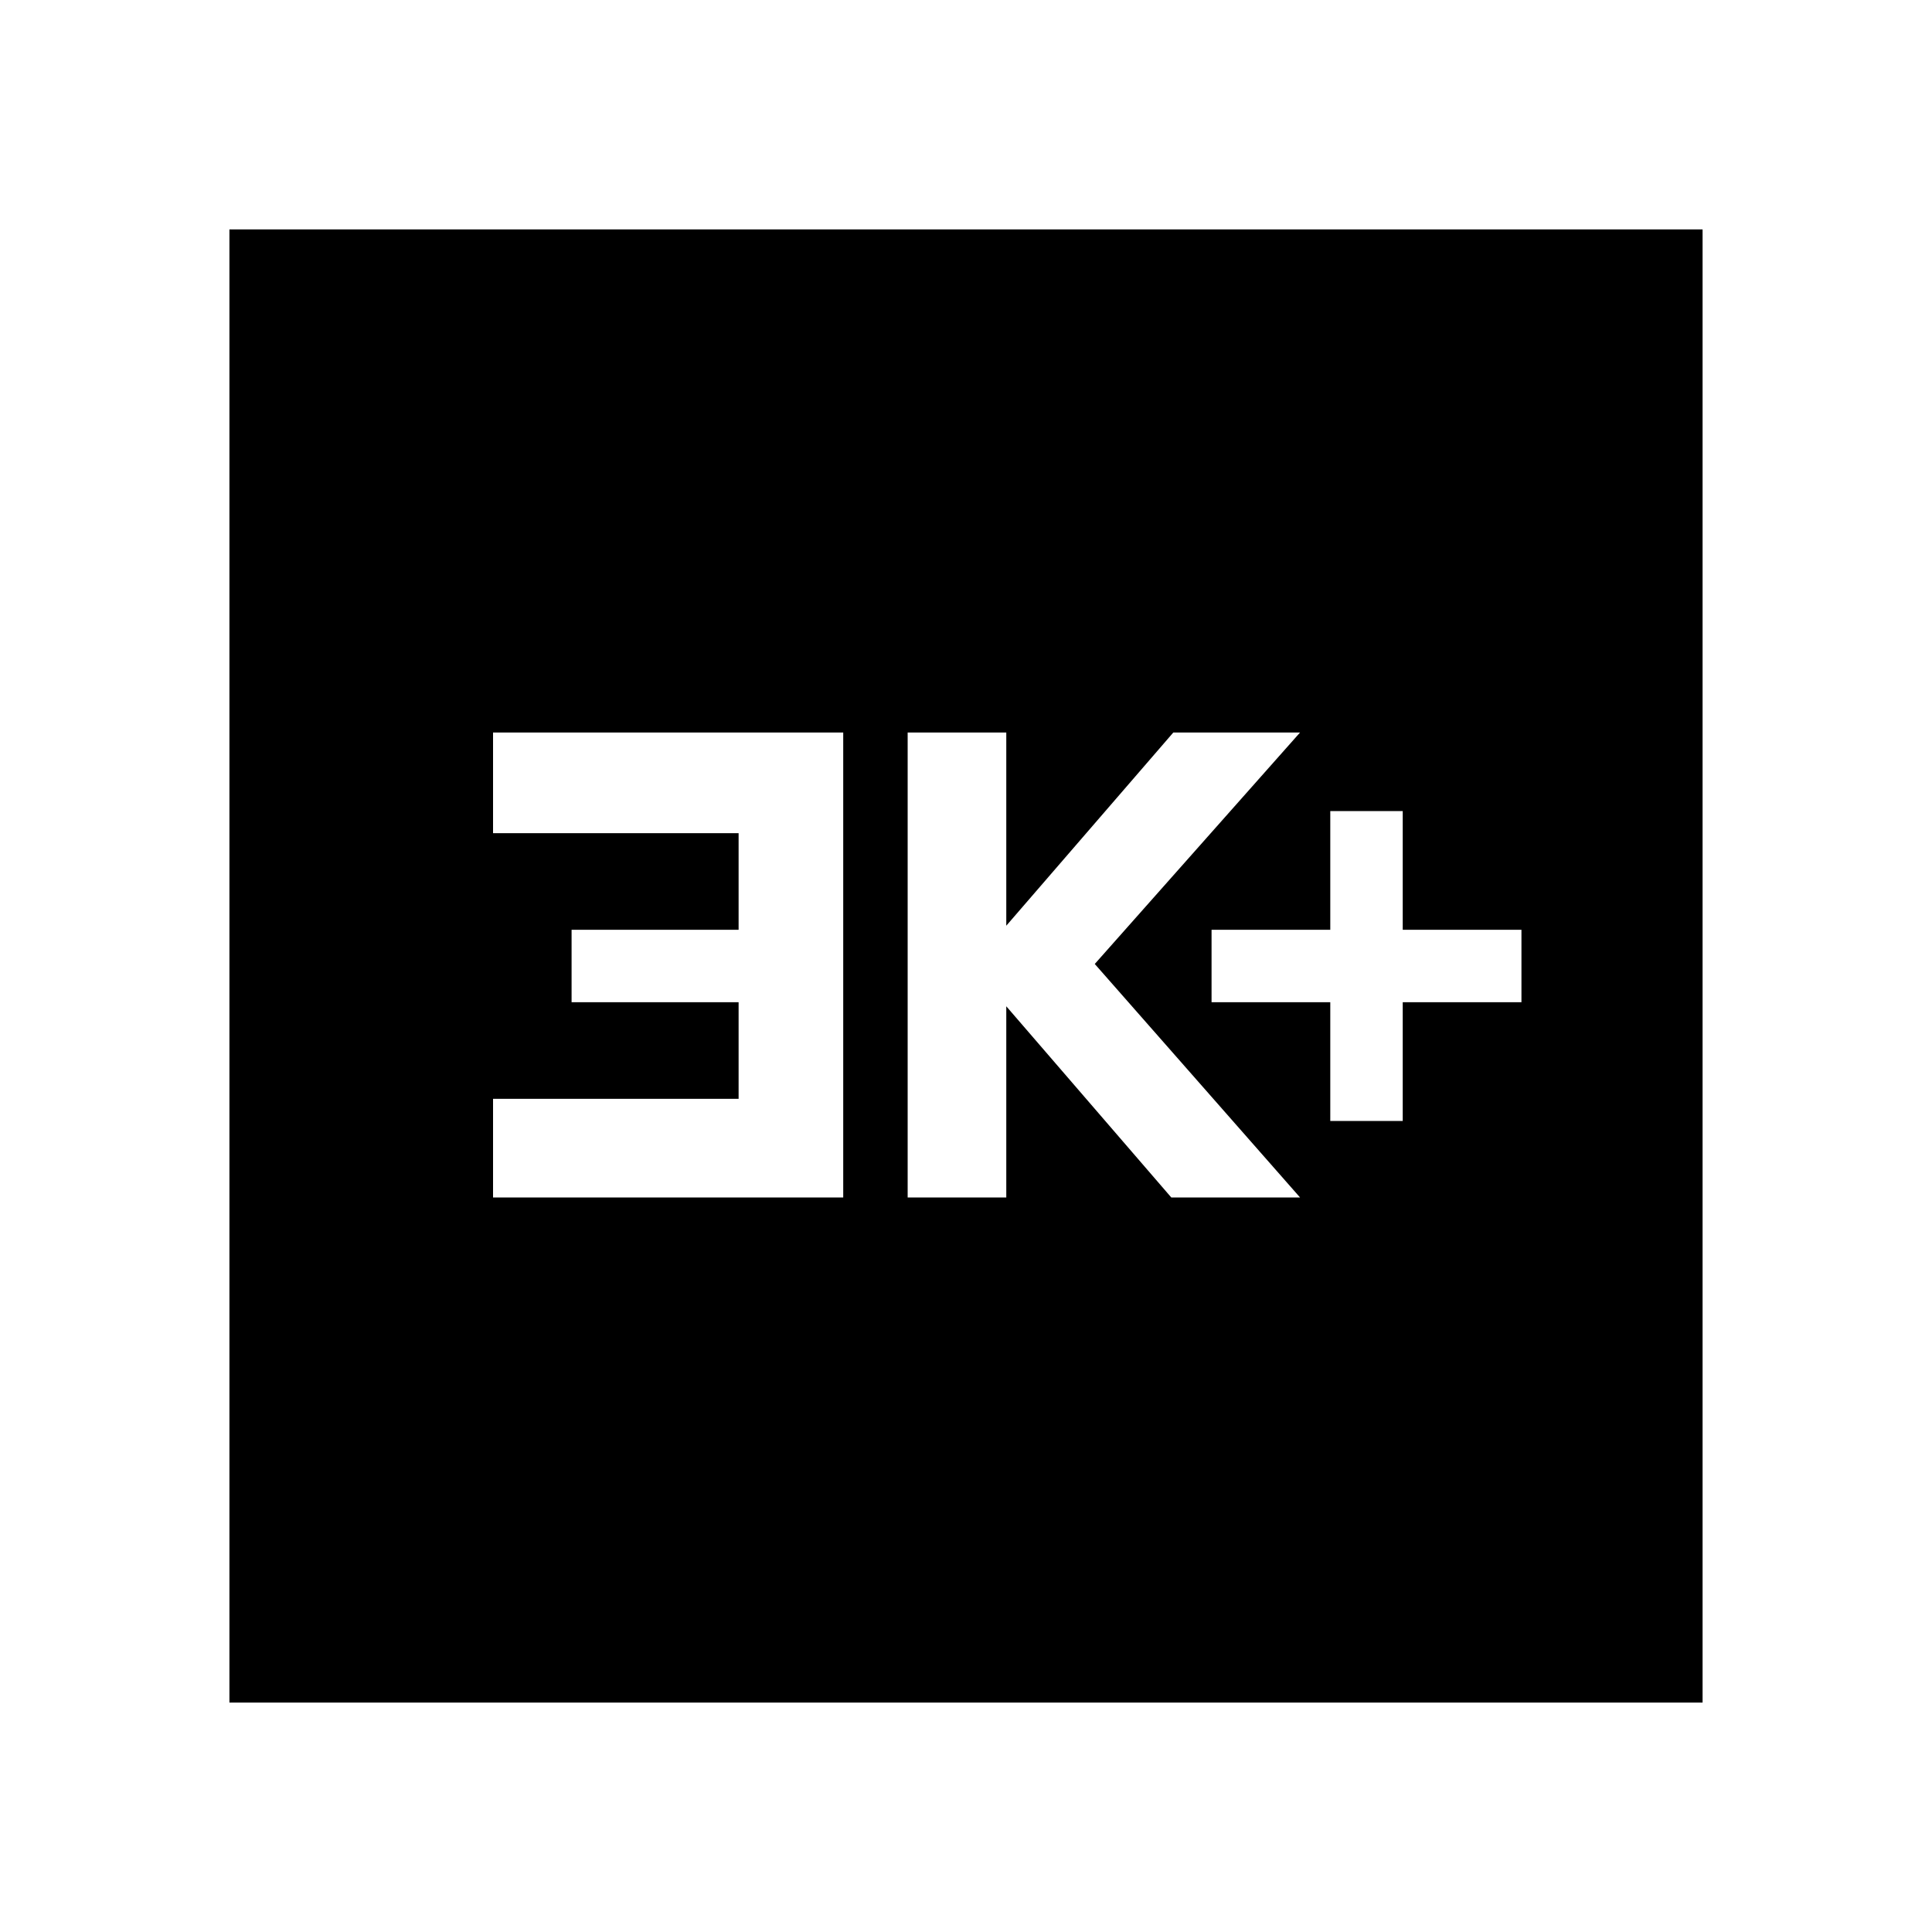 <svg xmlns="http://www.w3.org/2000/svg" height="20" width="20"><path d="M13.771 11.604h.75v-1.229h1.229v-.75h-1.229V8.396h-.75v1.229h-1.229v.75h1.229Zm-4.375.792h1.021v-1.979l1.708 1.979h1.333l-2.125-2.417 2.125-2.396h-1.312l-1.729 2v-2H9.396Zm-4.292 0h3.625V7.583H5.104v1.042h2.542v1H5.917v.75h1.729v1H5.104Zm-2.729 5.229V2.375h15.25v15.25Z"/></svg>